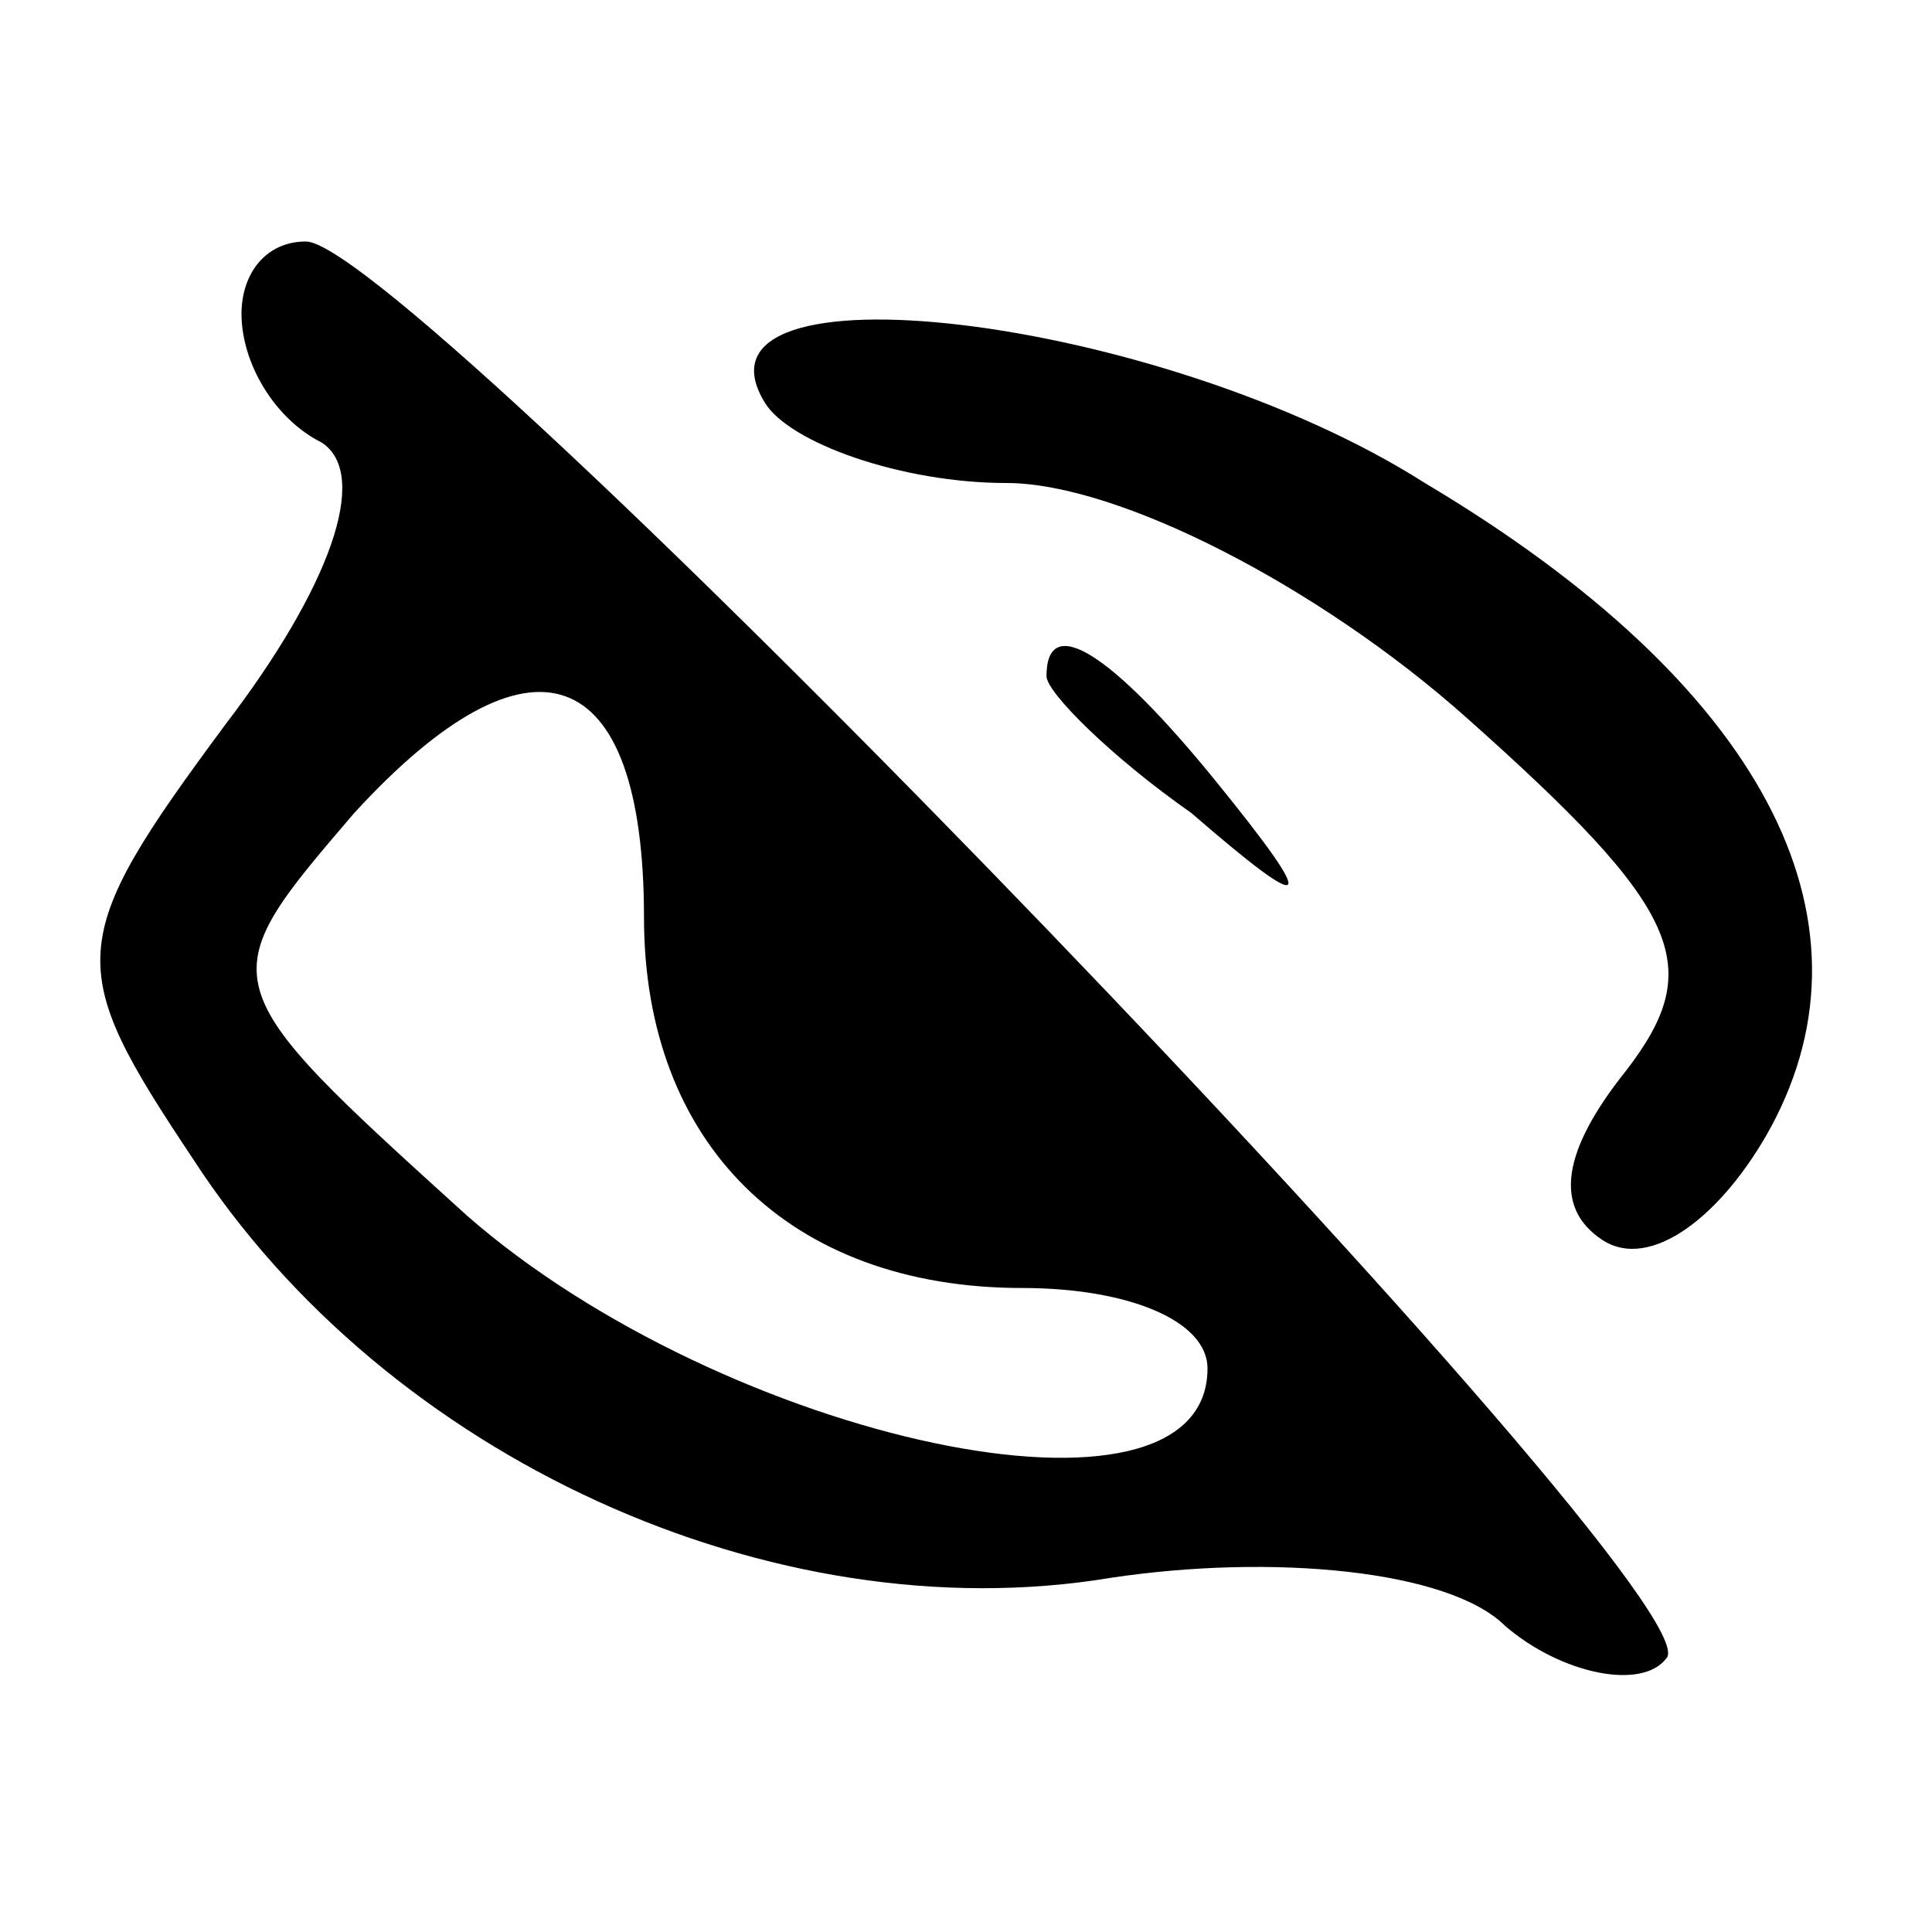 <?xml version="1.0" standalone="no"?>
<!DOCTYPE svg PUBLIC "-//W3C//DTD SVG 20010904//EN"
 "http://www.w3.org/TR/2001/REC-SVG-20010904/DTD/svg10.dtd">
<svg version="1.0" xmlns="http://www.w3.org/2000/svg"
 width="24pt" height="24pt" viewBox="0 0 24 24"
 preserveAspectRatio="xMidYMid meet">

<g transform="translate(0,24) scale(0.1,-0.1)"
fill="#000000" stroke="none">
<path d="M30 201 c0 -6 4 -13 10 -16 6 -4 1 -18 -12 -35 -20 -27 -20 -30 -4
-54 24 -37 72 -59 114 -52 20 3 42 1 49 -6 7 -6 17 -8 20 -4 7 7 -156 176
-169 176 -5 0 -8 -4 -8 -9z m50 -75 c0 -28 18 -46 47 -46 13 0 23 -4 23 -10 0
-22 -60 -9 -92 19 -32 29 -32 29 -14 50 22 24 36 19 36 -13z"/>
<path d="M95 190 c3 -5 17 -10 30 -10 14 0 39 -13 57 -29 27 -24 30 -31 20
-44 -8 -10 -9 -17 -3 -21 6 -4 15 3 21 14 14 26 -1 55 -43 80 -33 21 -93 28
-82 10z"/>
<path d="M130 156 c0 -2 8 -10 18 -17 15 -13 16 -12 3 4 -13 16 -21 21 -21 13z"/>
</g>
</svg>
